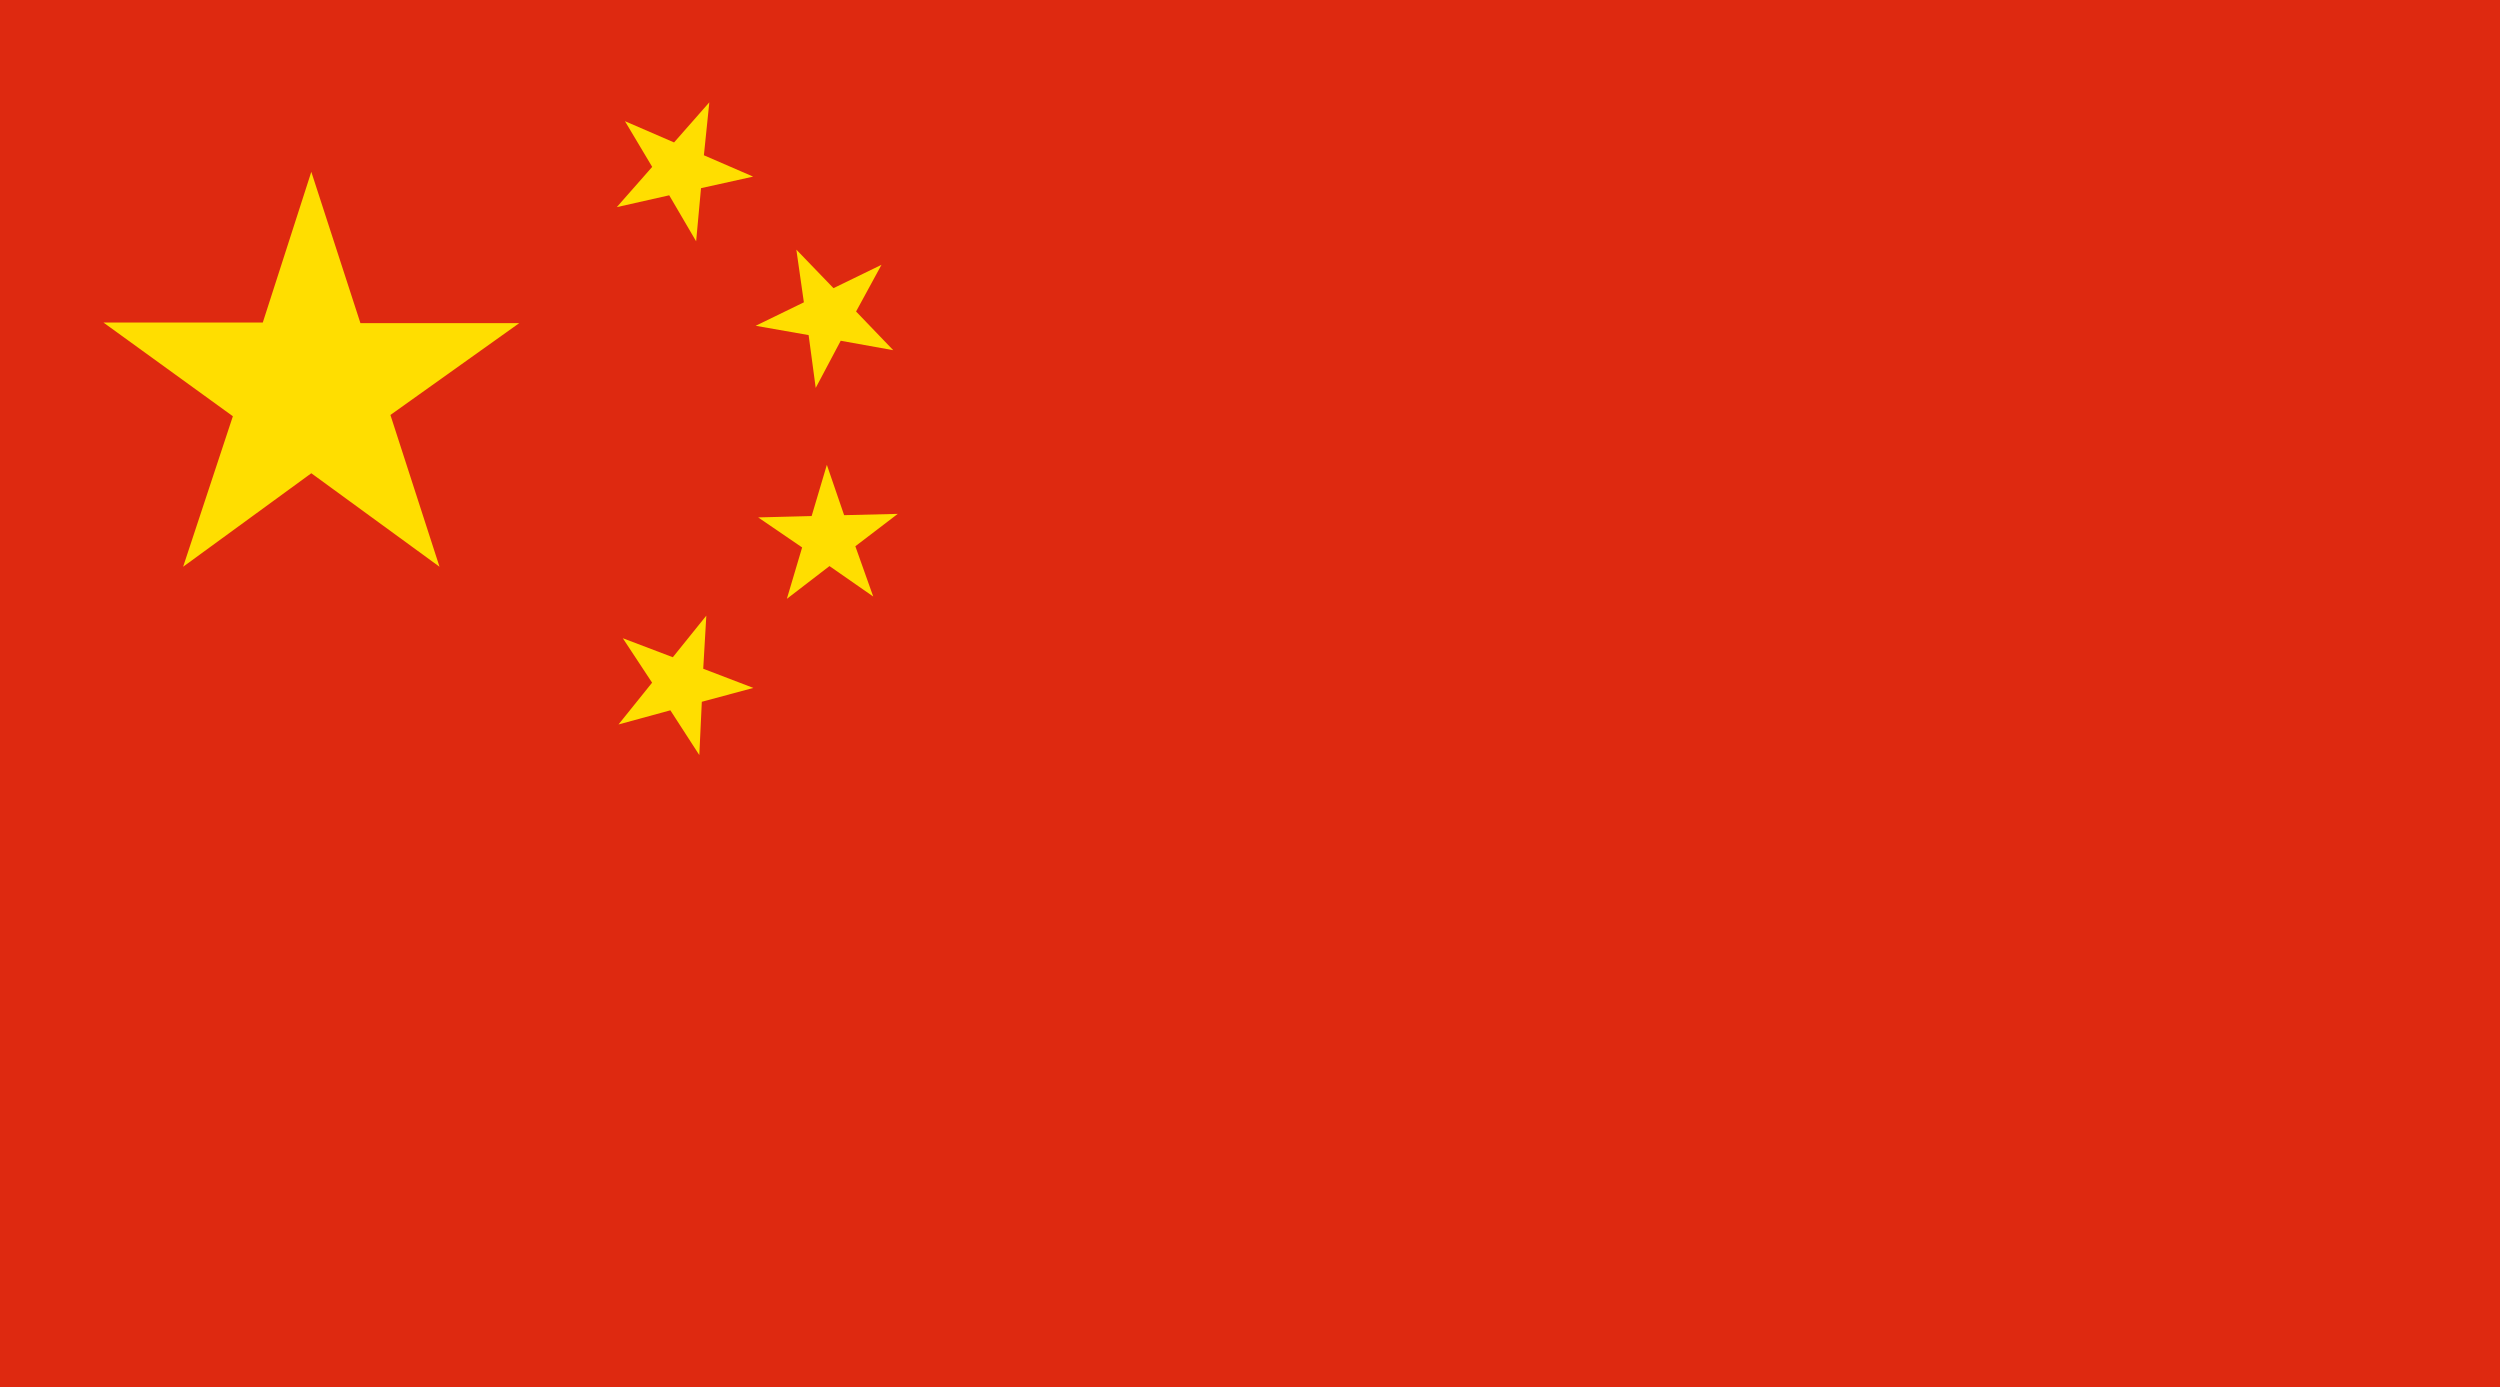 <svg xmlns="http://www.w3.org/2000/svg" viewBox="0 0 499.839 277.402"><path fill="#de2910" d="M499.839 277.402V-.375h-500v277.777h500z"/><g fill="#ffde00"><path d="M62.241 34.359l-9.699 30.122H20.675l25.883 18.742-9.946 30.093 25.629-18.695 25.633 18.695-9.816-30.347 25.754-18.36h-31.75l-9.821-30.25zM124.948 24.227l5.449 9.14-7.082 8.047 10.485-2.367 5.383 9.199.976-10.625 10.418-2.312-9.844-4.266 1.086-10.586-7.051 8.02-9.82-4.25zM159.218 49.91l1.504 10.535-9.637 4.692 10.586 1.859 1.418 10.563 5-9.43 10.5 1.887-7.43-7.735 5.086-9.34-9.602 4.672-7.425-7.703zM151.585 103.449l8.789 6.004-3.055 10.278 8.524-6.551 8.746 6.086-3.574-10.051 8.48-6.473-10.723.258-3.453-10.062-3.043 10.238-10.691.273zM124.522 127.606l5.856 8.886-6.719 8.356 10.371-2.832 5.789 8.949.5-10.653 10.301-2.773-10.019-3.832.617-10.617-6.696 8.316-10-3.8z"/></g></svg>